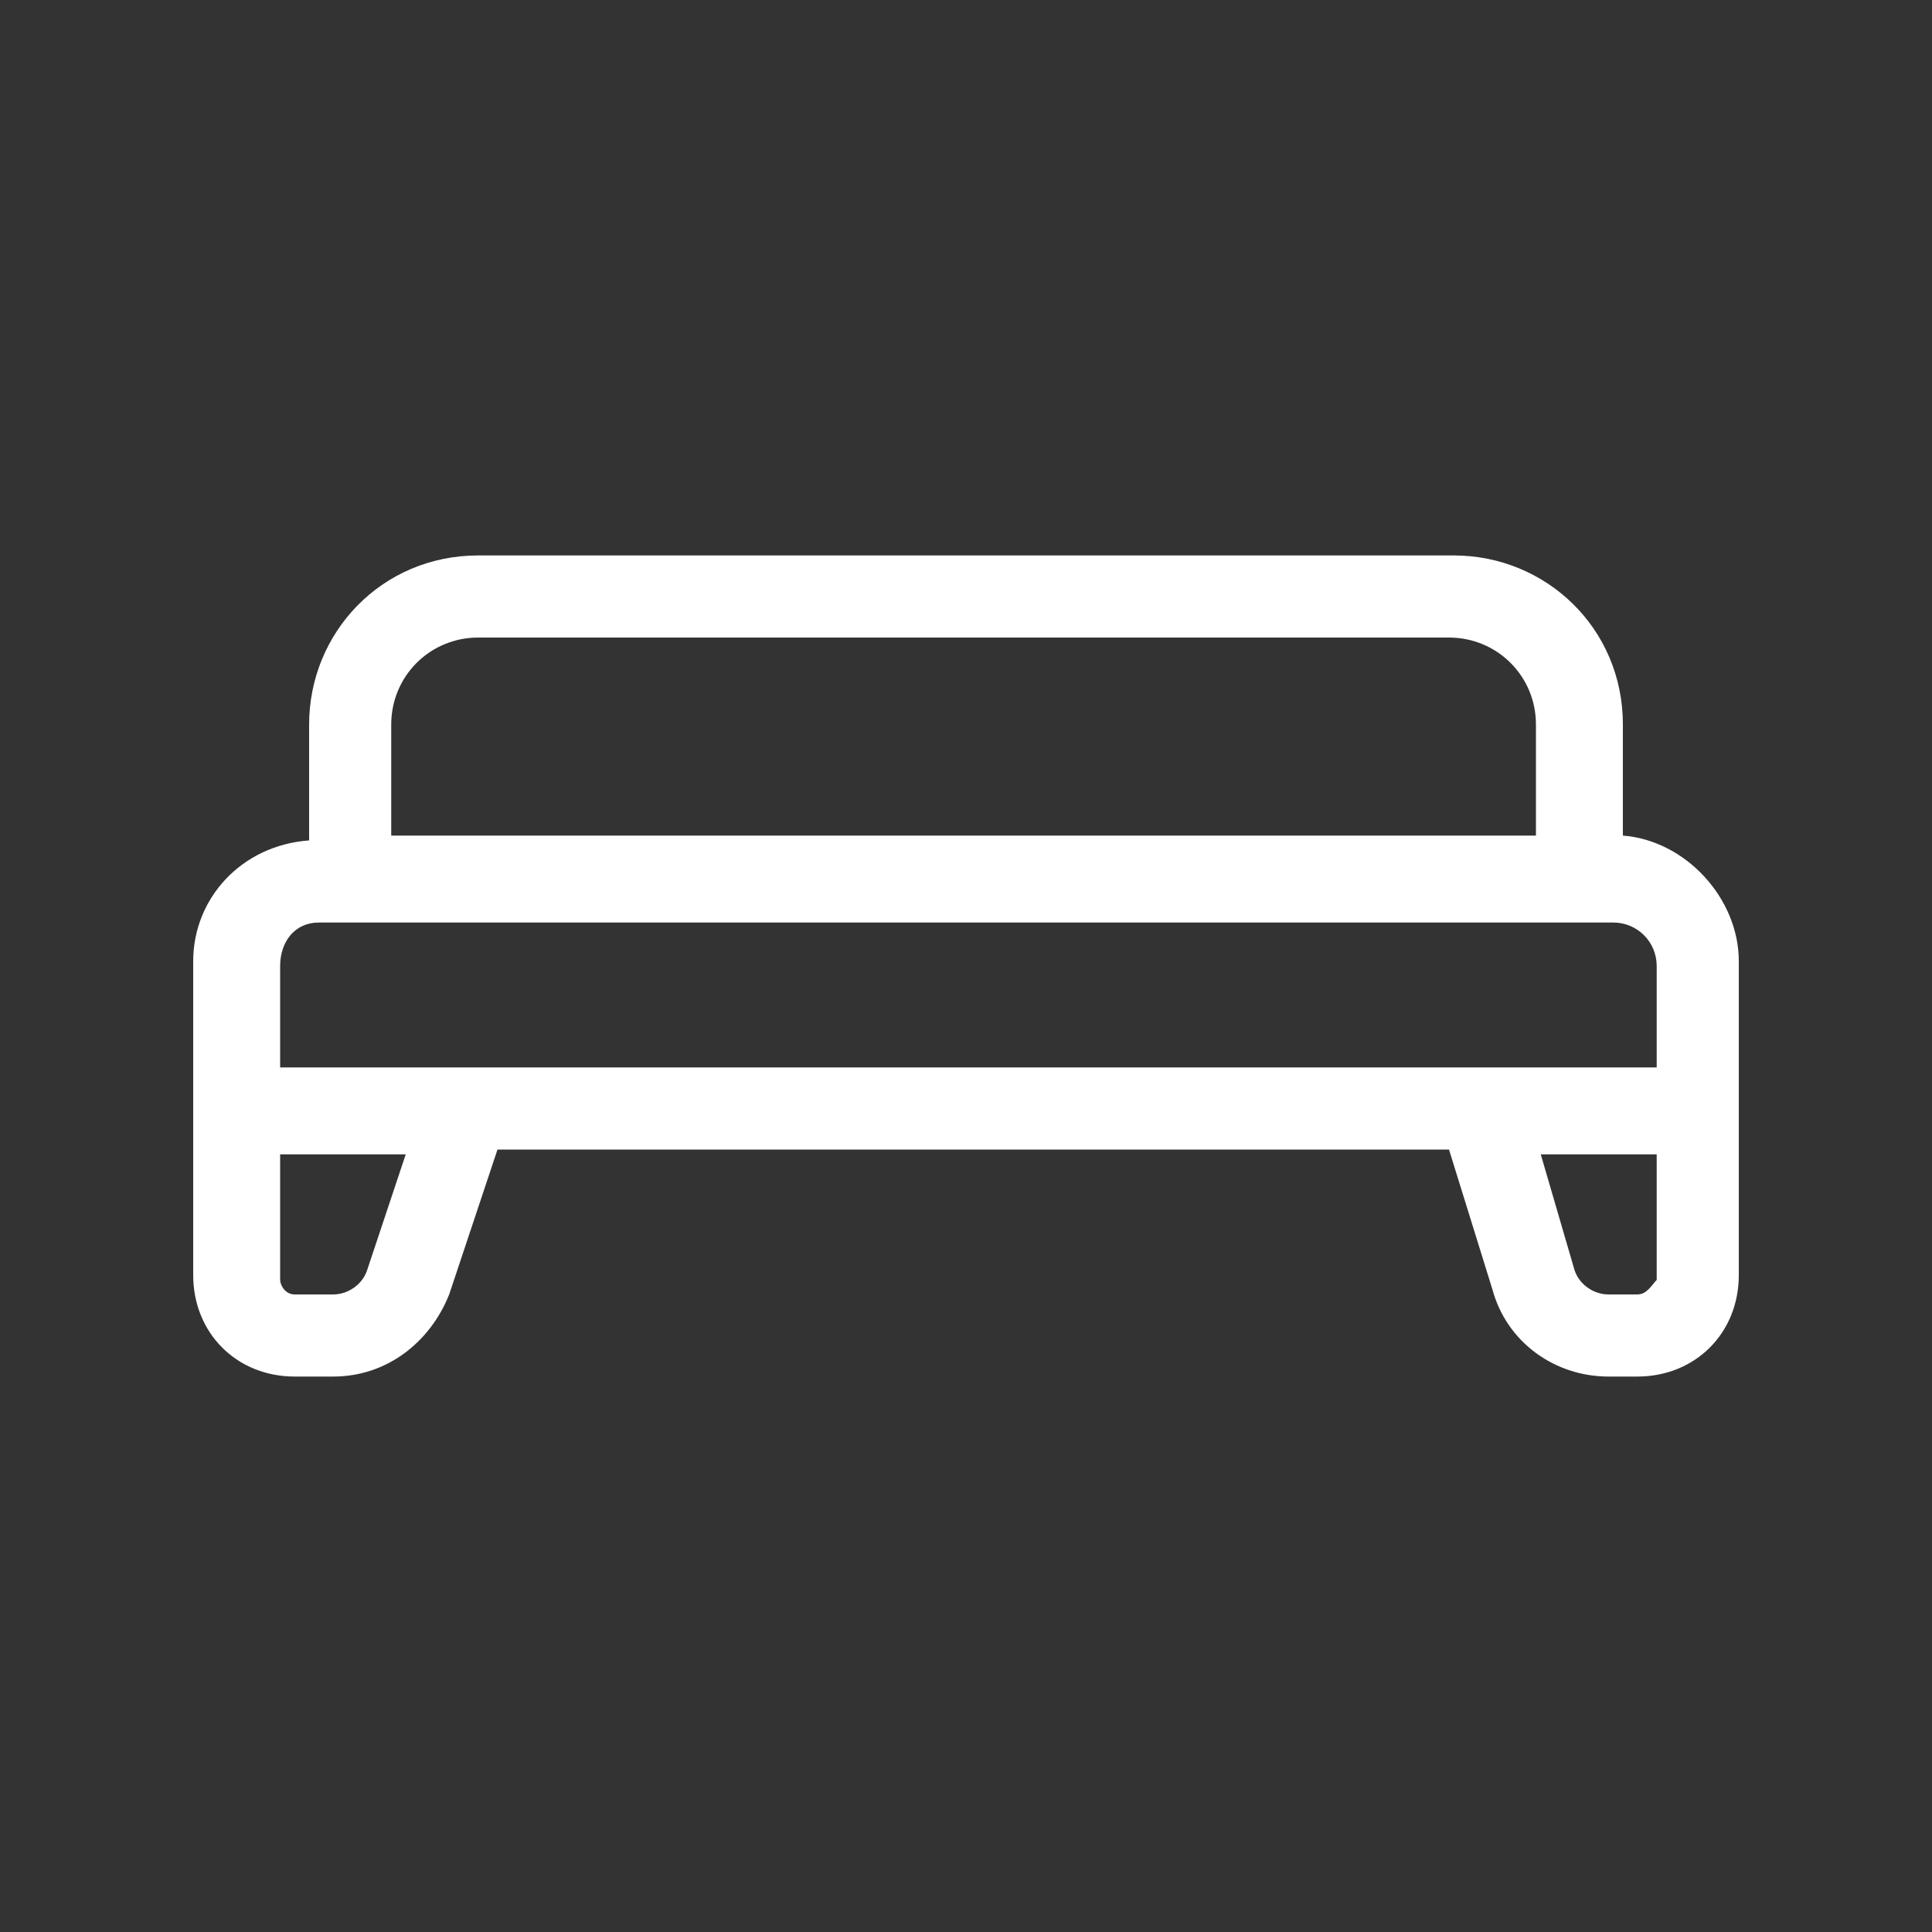 <?xml version="1.0" encoding="utf-8"?>
<!-- Generator: Adobe Illustrator 27.0.0, SVG Export Plug-In . SVG Version: 6.00 Build 0)  -->
<svg version="1.1" id="Layer_1" xmlns="http://www.w3.org/2000/svg" xmlns:xlink="http://www.w3.org/1999/xlink" x="0px" y="0px"
	 viewBox="0 0 40 40" style="enable-background:new 0 0 40 40;" xml:space="preserve">
<rect x="0" y="0" width="40" height="40" fill="#333333" stroke="none"/>
<style type="text/css">
	.st0{fill:#FFFFFF;}
</style>
<path class="st0" d="M33.6,17.3V15c0-2-1.6-3.5-3.5-3.5H9.9c-2,0-3.5,1.6-3.5,3.5v2.4C5,17.5,4,18.6,4,19.9v6.5
	c0,1.2,0.9,2.1,2.1,2.1h0.8c1.1,0,2-0.7,2.4-1.7l1-3H30l0.9,2.9c0.3,1.1,1.3,1.8,2.4,1.8h0.6c1.2,0,2.1-0.9,2.1-2.1v-6.5
	C36,18.6,34.9,17.4,33.6,17.3z M8.1,15c0-1,0.8-1.8,1.8-1.8H30c1,0,1.8,0.8,1.8,1.8v2.3H8.1L8.1,15L8.1,15z M6.6,19.1h26.8
	c0.5,0,0.9,0.4,0.9,0.9v2.1H5.8v-2.1C5.8,19.5,6.1,19.1,6.6,19.1z M7.6,26.3c-0.1,0.3-0.4,0.5-0.7,0.5H6.1c-0.2,0-0.3-0.2-0.3-0.3
	v-2.6h2.6L7.6,26.3z M33.9,26.8h-0.6c-0.3,0-0.6-0.2-0.7-0.5l-0.7-2.4h2.4v2.6C34.2,26.6,34.1,26.8,33.9,26.8z"/>
</svg>
